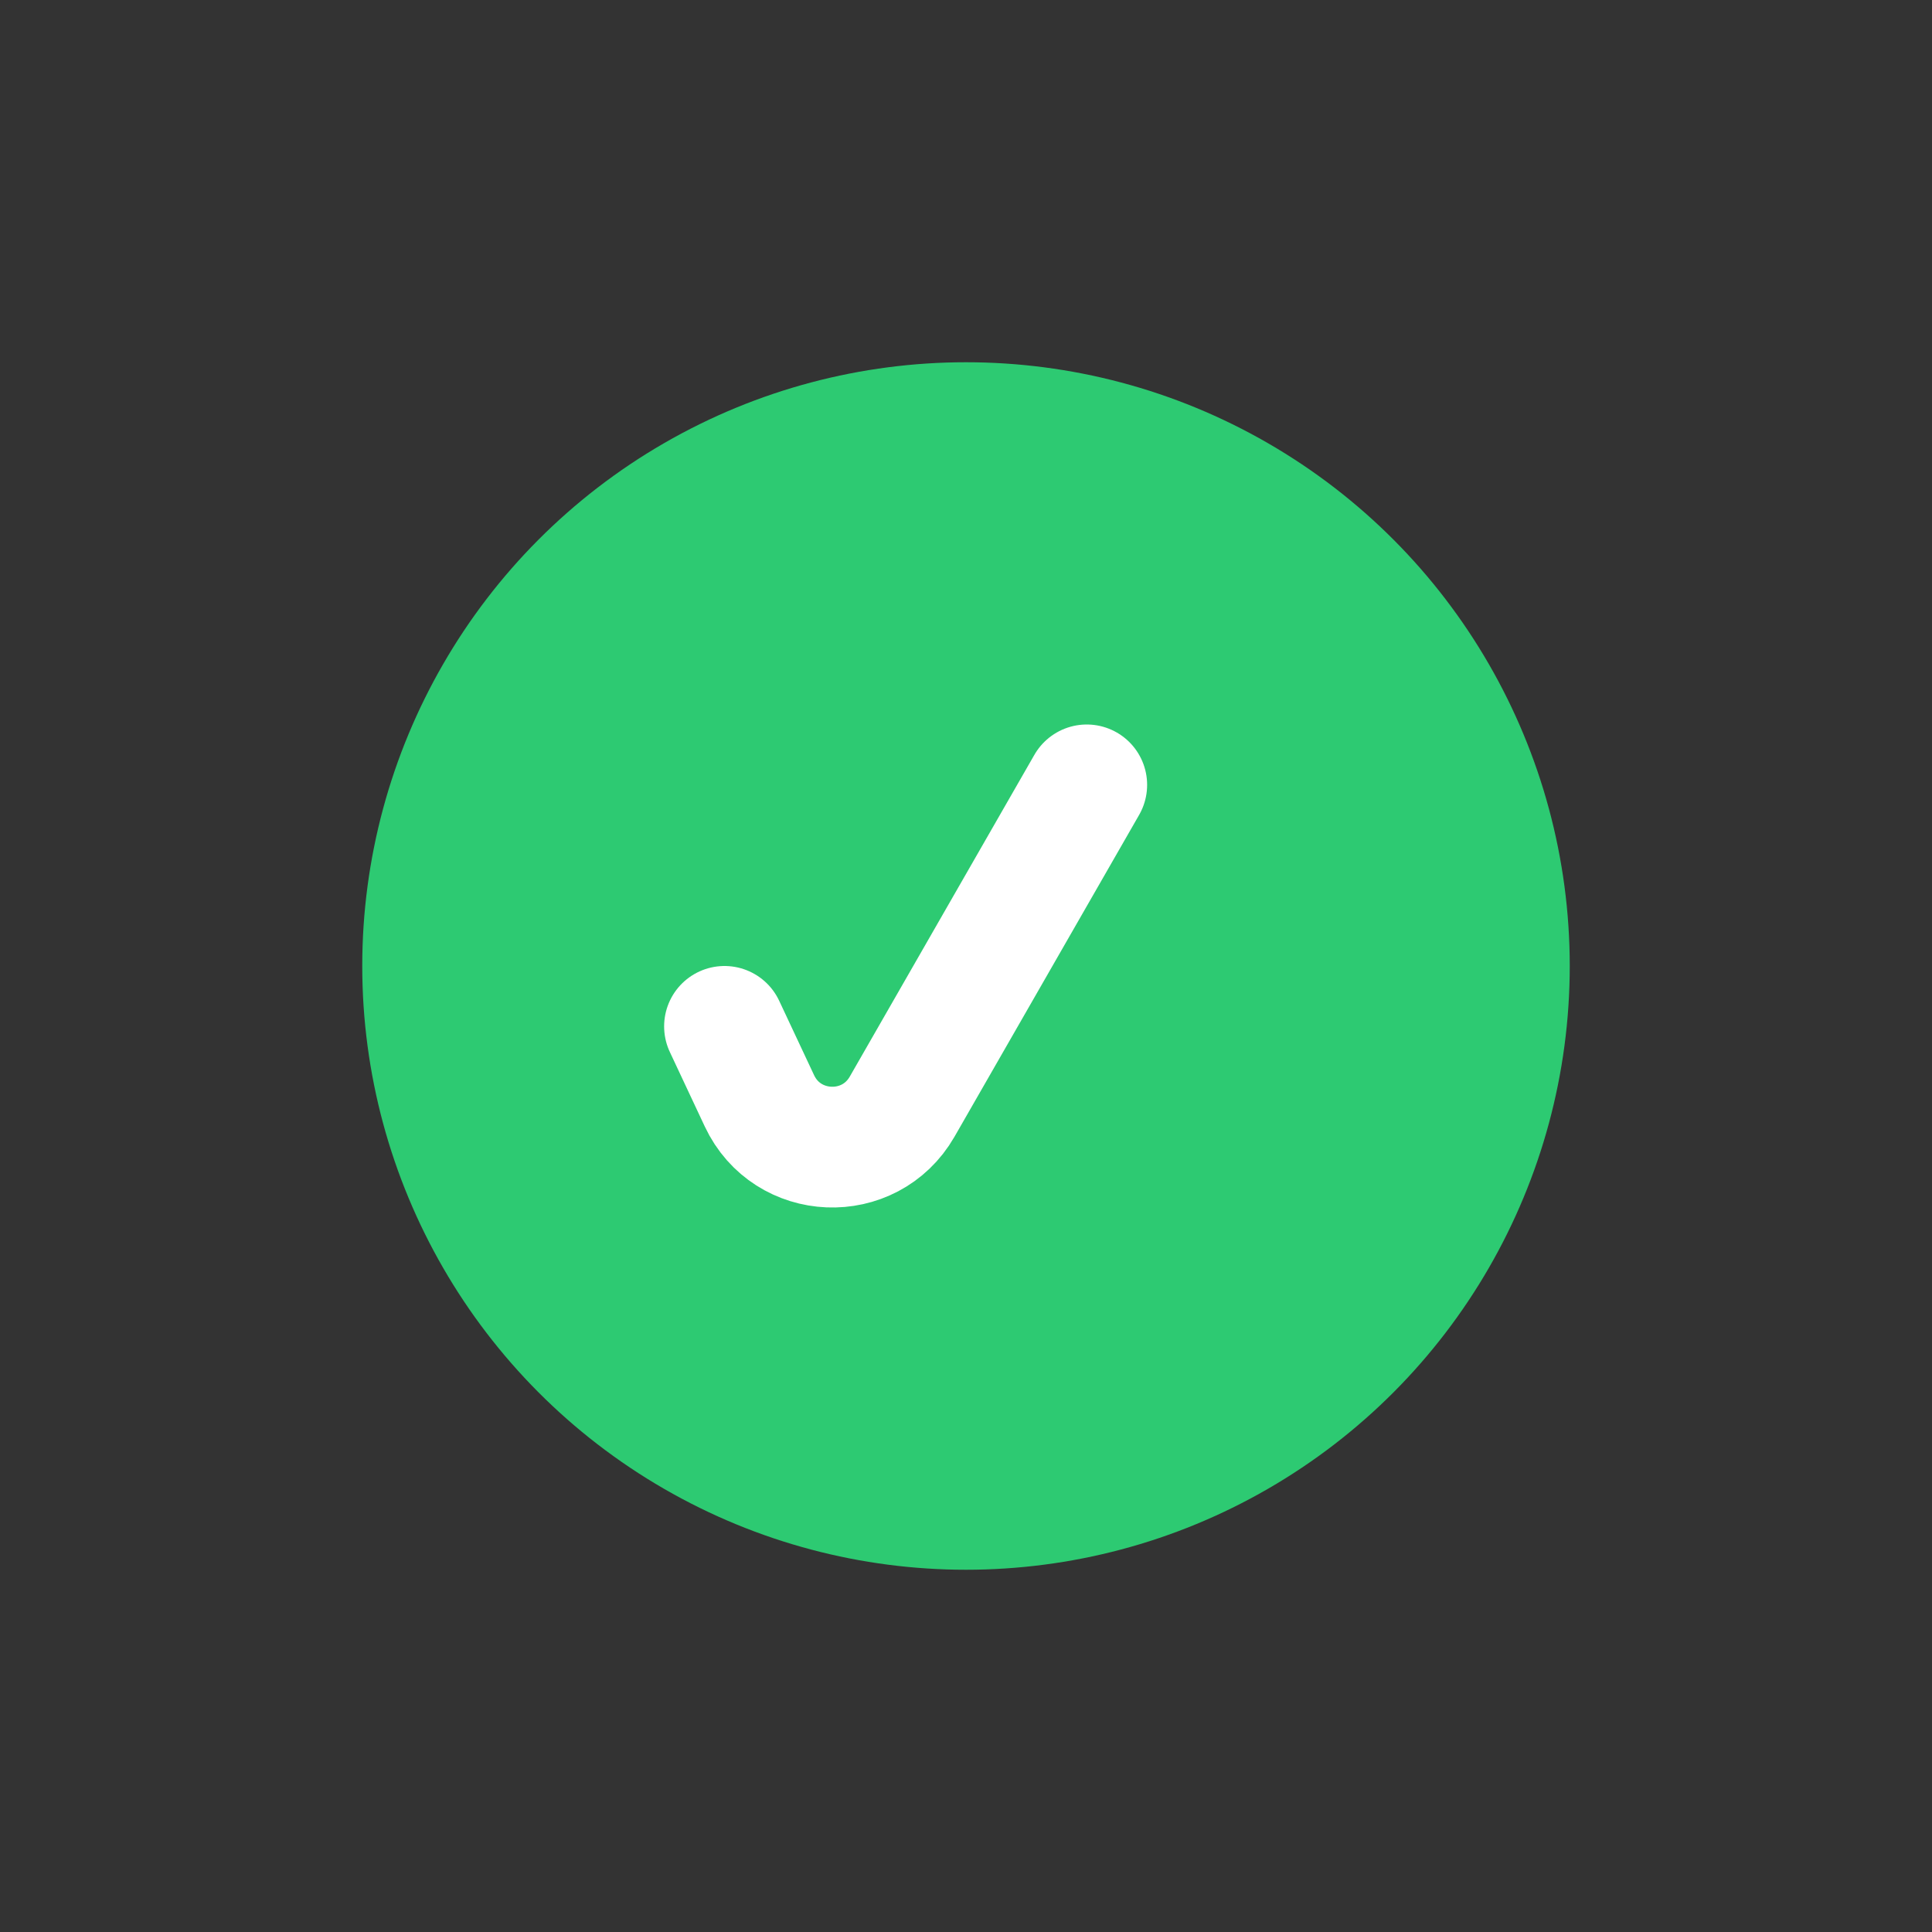 <svg width="16" height="16" viewBox="0 0 16 16" fill="none" xmlns="http://www.w3.org/2000/svg">
<rect x="0" y="0" width="16" height="16" fill="#333333" stroke="none"/>
<circle cx="8" cy="8" r="5" fill="#2DCA72"/>
<path d="M6 8.5L6.289 9.116C6.518 9.605 7.202 9.633 7.471 9.165L9 6.5" stroke="white" stroke-linecap="round" stroke-linejoin="round"/>
</svg>
